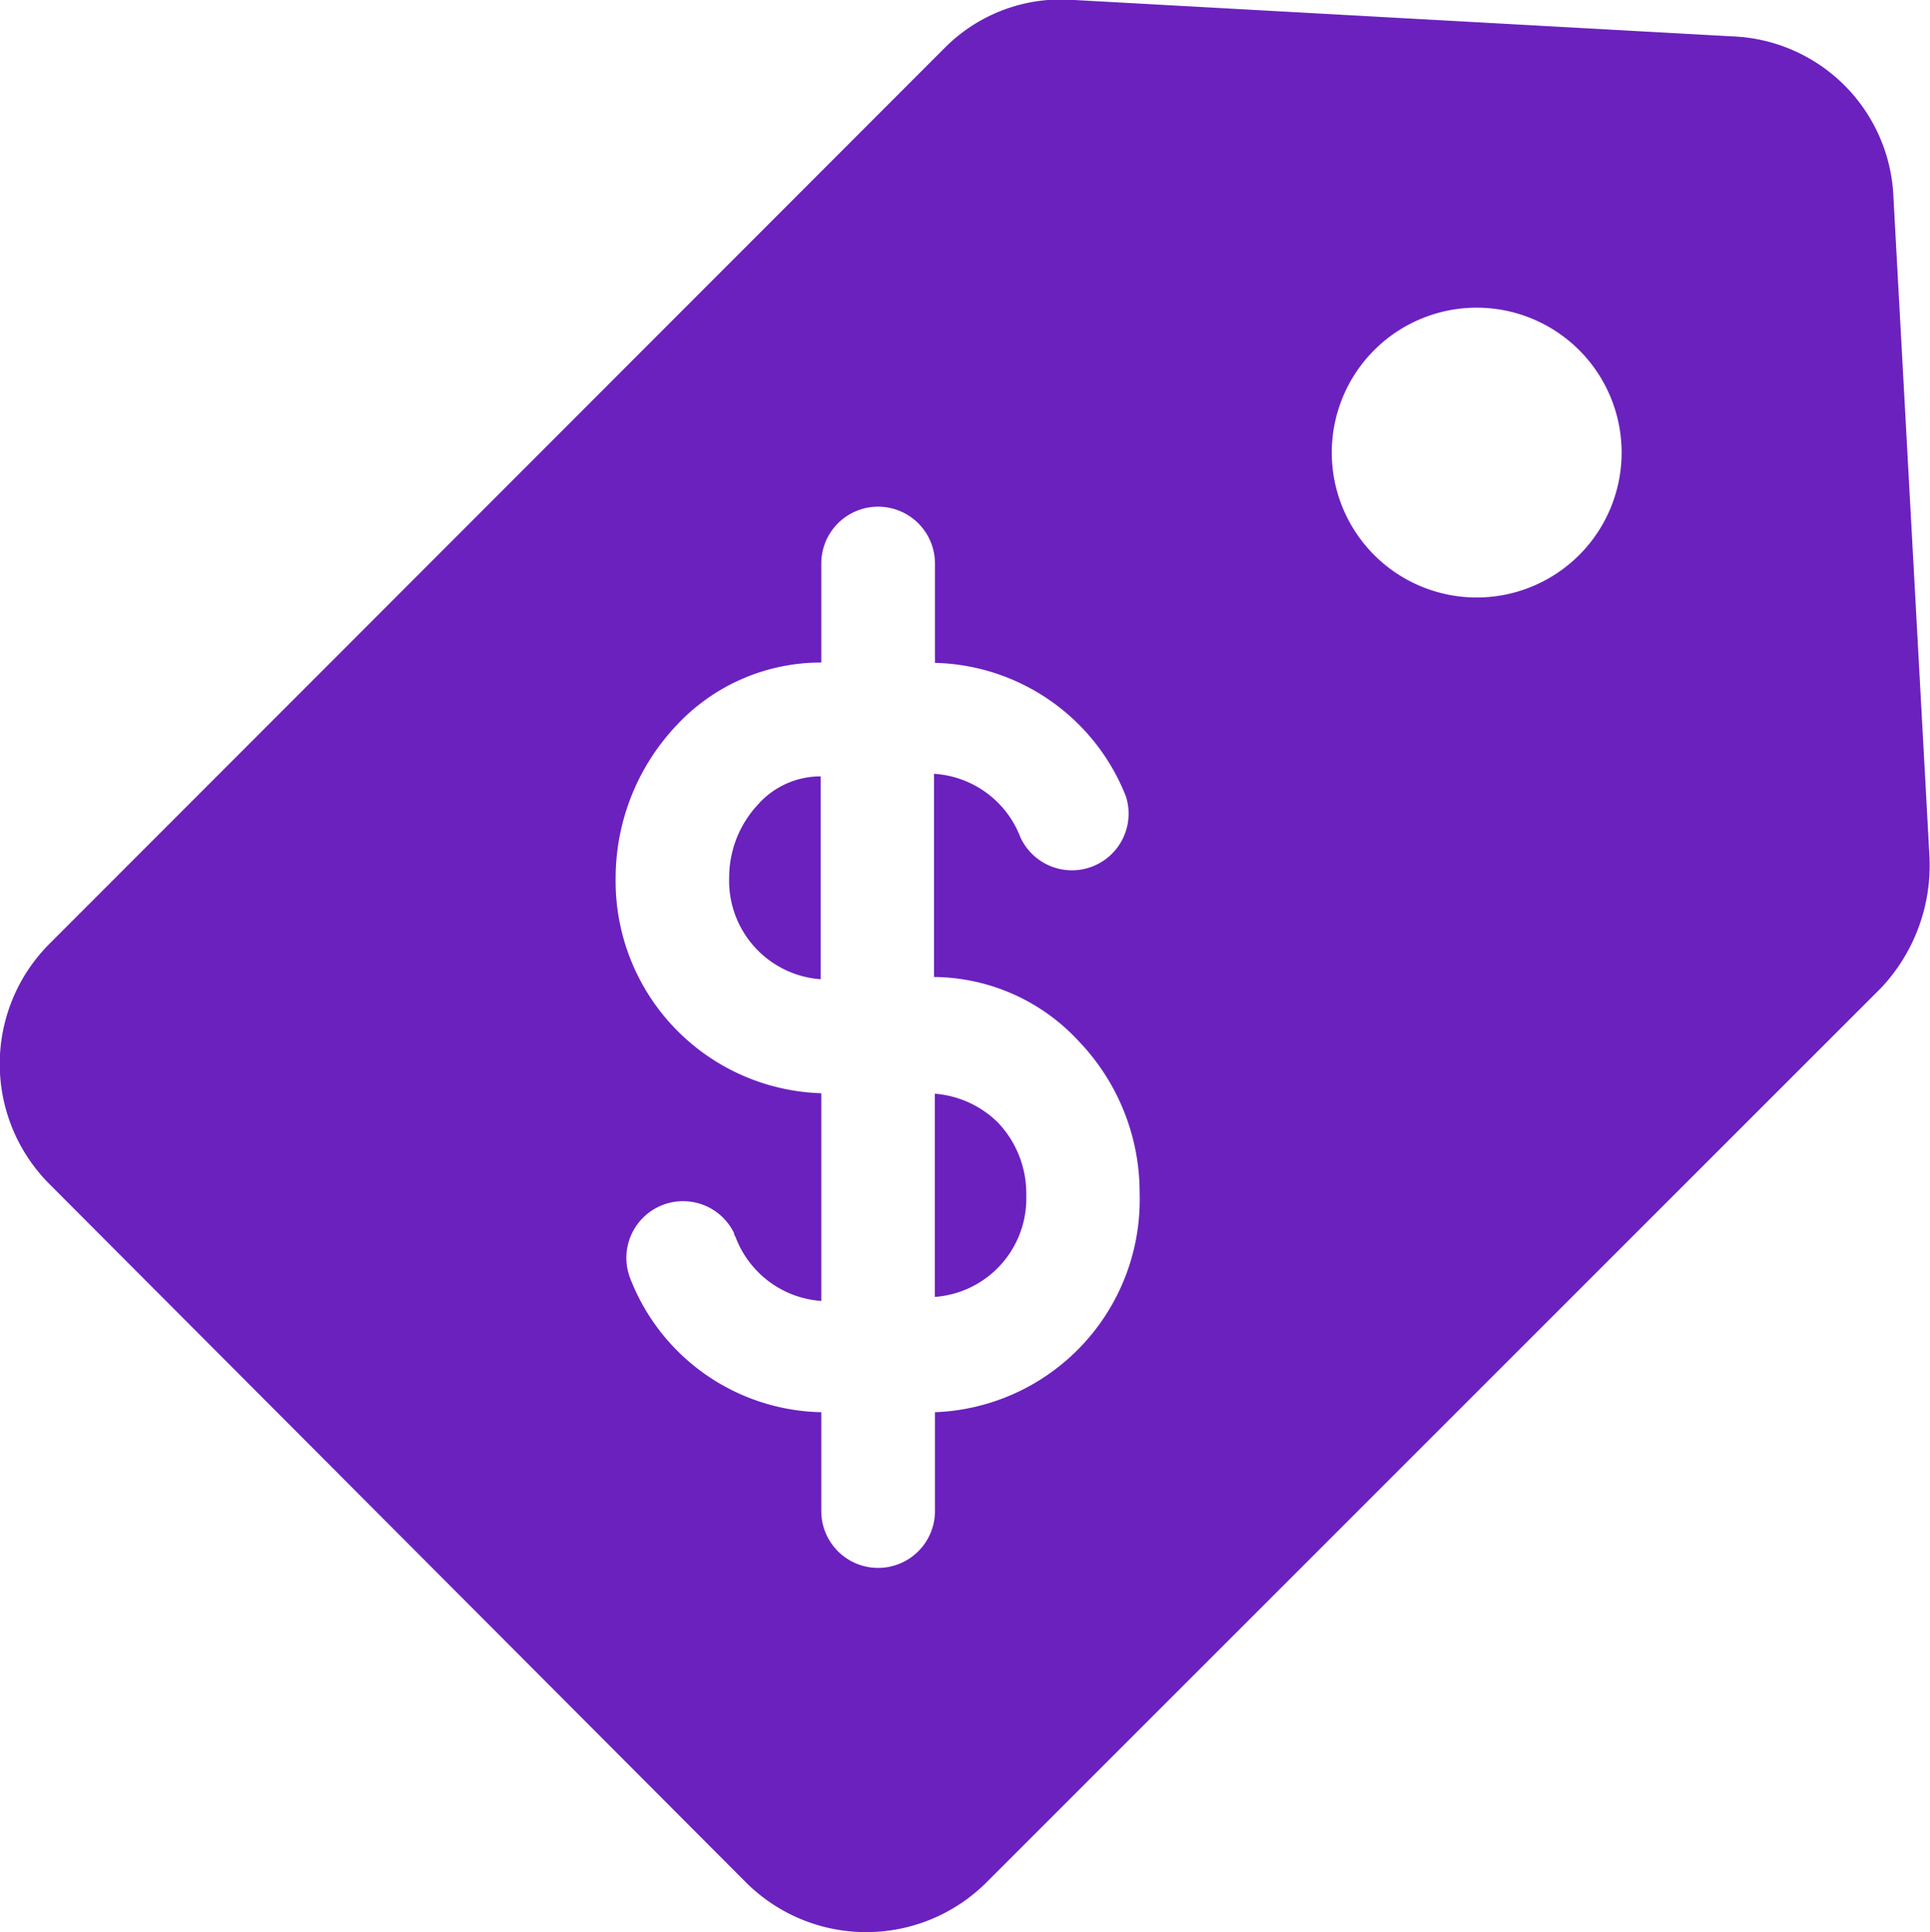 <svg id="APR_Tag" data-name="APR Tag" xmlns="http://www.w3.org/2000/svg" width="11.985" height="12" viewBox="0 0 11.985 12">
  <path id="Path_5887" data-name="Path 5887" d="M7.692,9v1.262a.613.613,0,0,0,.568-.631.639.639,0,0,0-.177-.453A.626.626,0,0,0,7.692,9" transform="translate(-1.887 -2.207)" fill="#6b21be"/>
  <path id="Path_5888" data-name="Path 5888" d="M6,7.018a.613.613,0,0,0,.568.631V6.389a.518.518,0,0,0-.391.177A.663.663,0,0,0,6,7.018" transform="translate(-1.472 -1.567)" fill="#6b21be"/>
  <path id="Path_5889" data-name="Path 5889" d="M11.758,1.226a1.041,1.041,0,0,0-1-1L6.672,0a1.018,1.018,0,0,0-.808.3L.313,5.856v0l-.008.008A1.056,1.056,0,0,0,.313,7.36l4.315,4.327.008.008a1.057,1.057,0,0,0,1.494-.008l5.552-5.552a1.111,1.111,0,0,0,.3-.808ZM5.806,8.771v.614a.353.353,0,0,1-.706,0V8.771a1.3,1.3,0,0,1-1.186-.83.352.352,0,0,1,.644-.283c0,.011.008.02.012.031A.615.615,0,0,0,5.1,8.08V6.79A1.318,1.318,0,0,1,3.823,5.453,1.383,1.383,0,0,1,4.2,4.506a1.224,1.224,0,0,1,.9-.391V3.5a.353.353,0,0,1,.706,0v.617a1.308,1.308,0,0,1,1.186.83.352.352,0,0,1-.656.252A.615.615,0,0,0,5.8,4.806V6.068a1.236,1.236,0,0,1,.9.4,1.359,1.359,0,0,1,.377.946A1.321,1.321,0,0,1,5.806,8.771M9.17,3.711a.9.9,0,1,1,.9-.9.9.9,0,0,1-.9.9" transform="translate(0 0)" fill="#6b21be"/>
</svg>

